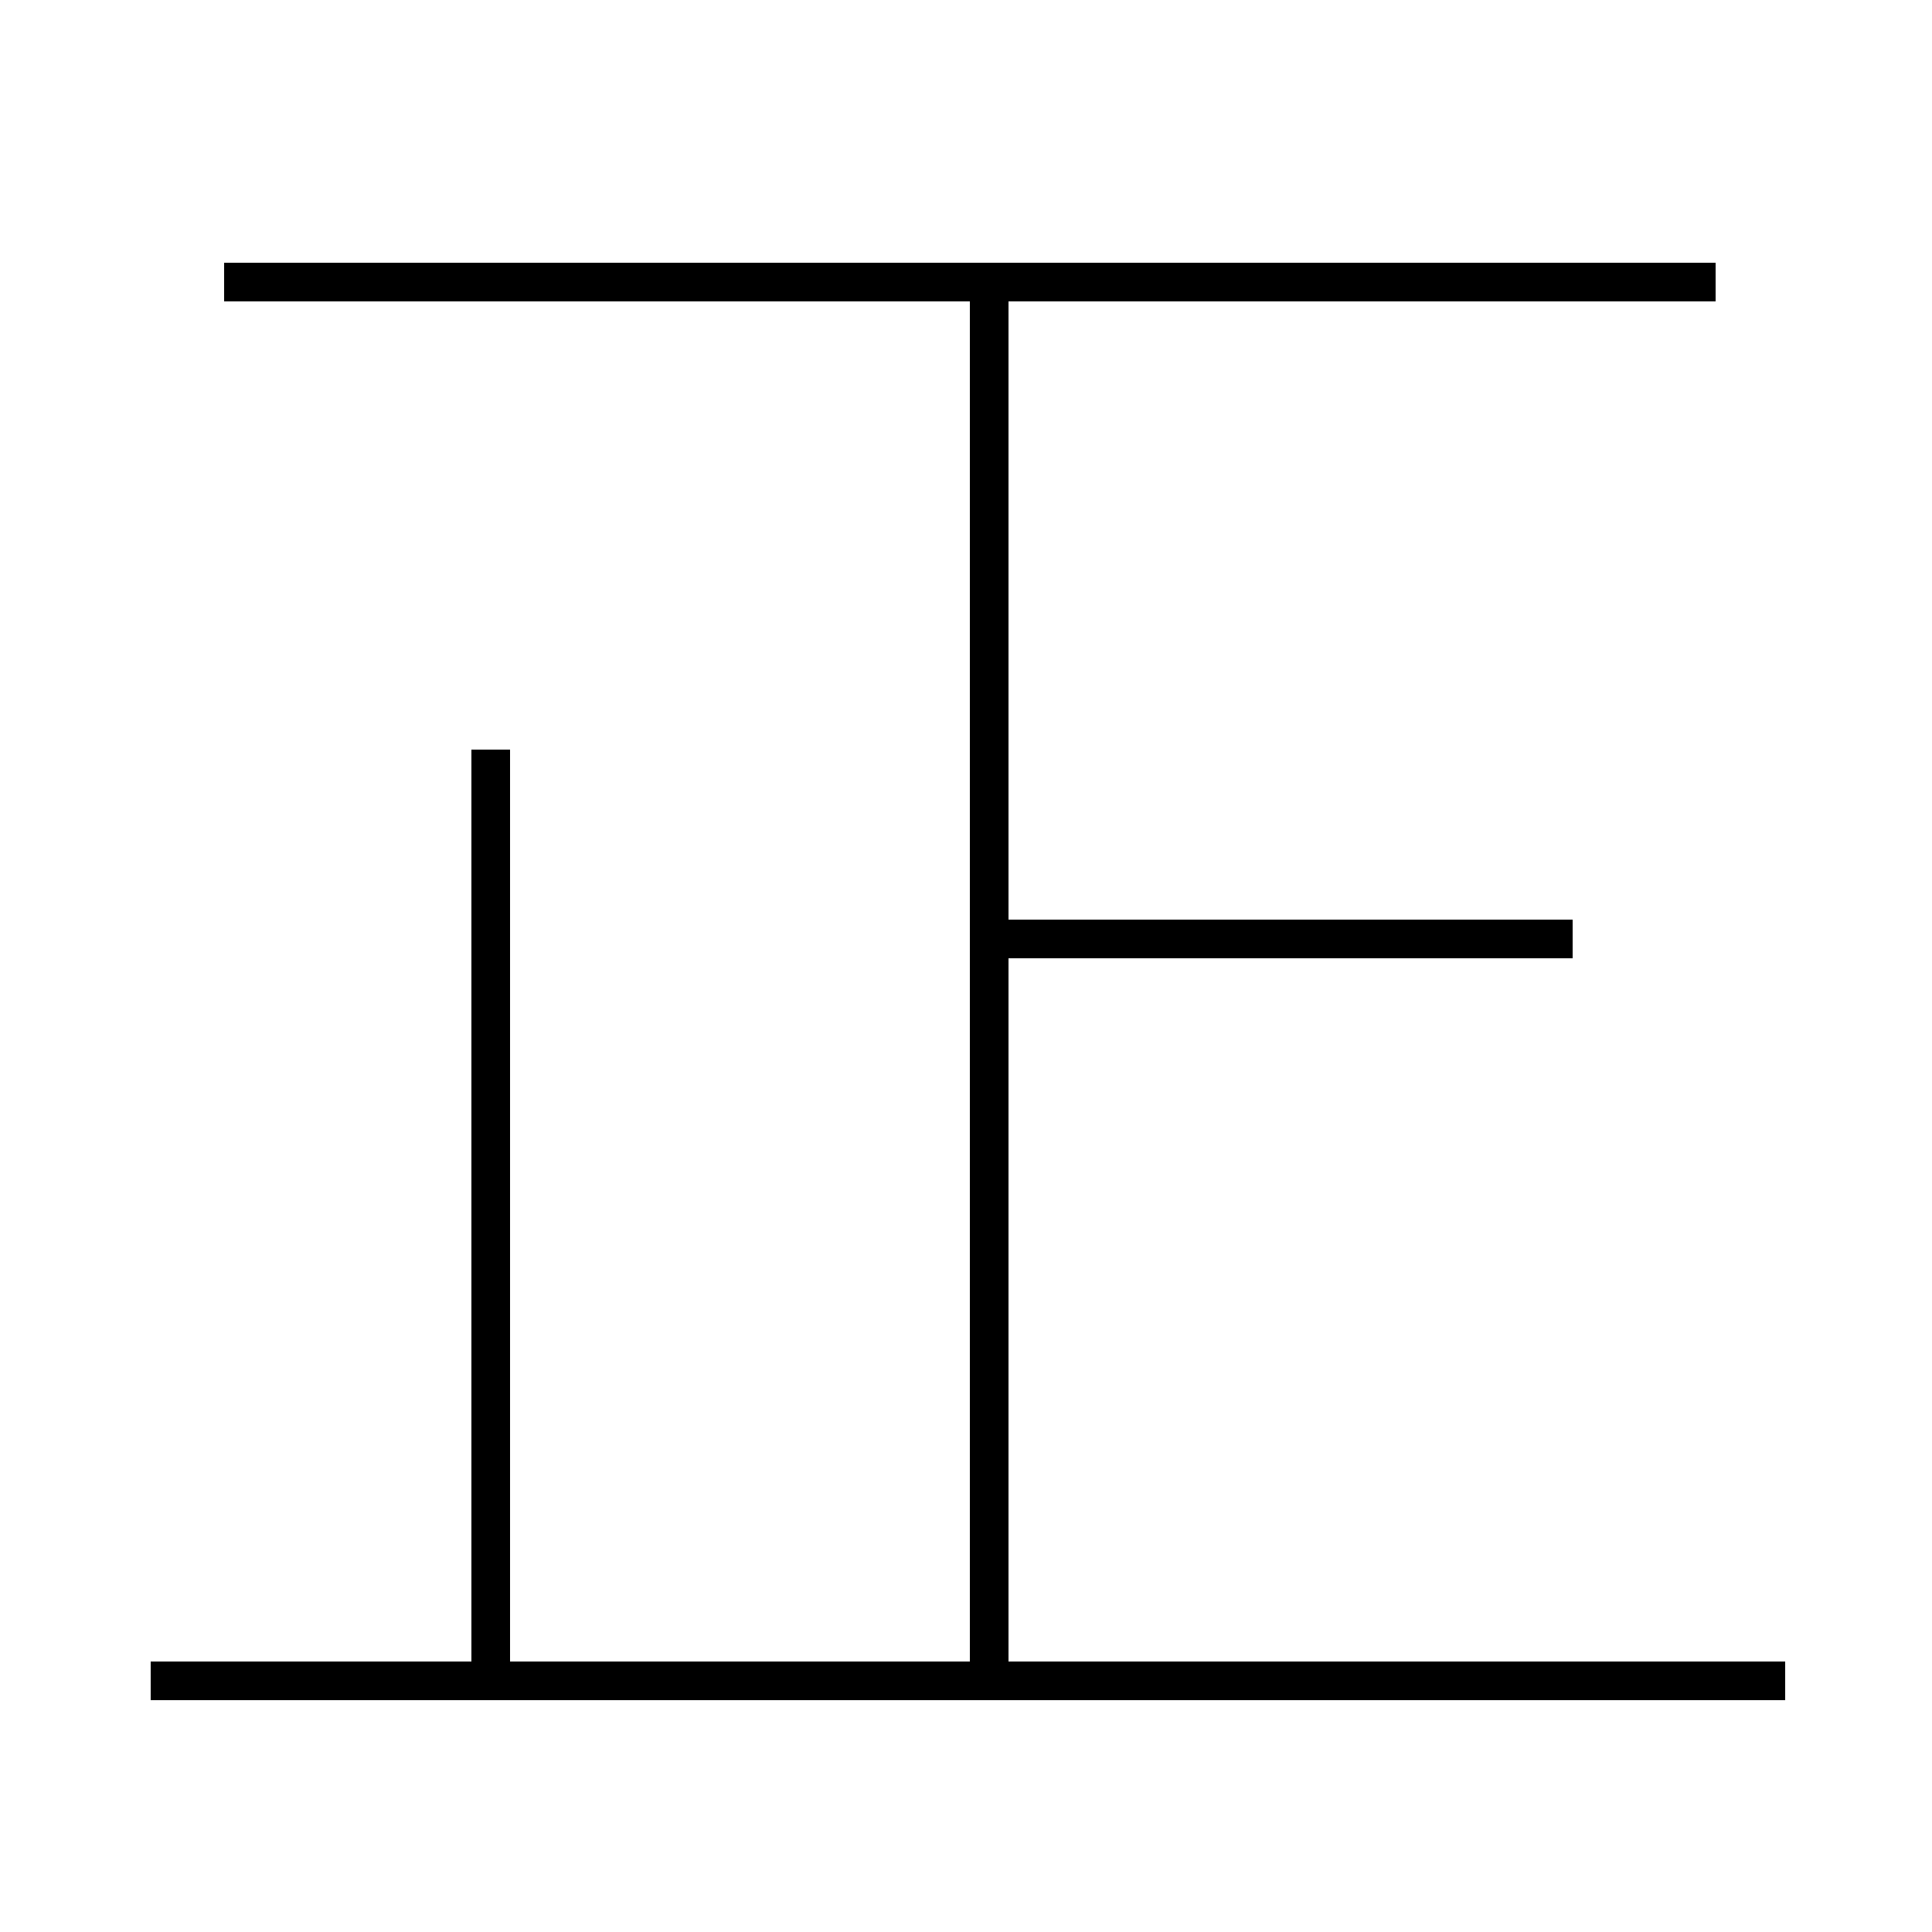 <?xml version='1.0' encoding='utf8'?>
<svg viewBox="0.0 -6.0 50.0 50.0" version="1.1" xmlns="http://www.w3.org/2000/svg">
<rect x="0.0" y="-6.0" width="50.0" height="50.0" fill="#808080" stroke="none"/>
<rect x="-1000" y="-1000" width="2000" height="2000" stroke="white" fill="white"/>
<g style="fill:white;stroke:#000000;  stroke-width:1">
<path d="M 46.2 -0.5 L 3.9 -0.5 M 12.7 -0.5 L 12.7 -24.6 M 25.6 -0.5 L 25.6 -36.2 M 40.7 -19.7 L 25.6 -19.7 M 44.4 -36.7 L 5.8 -36.7" transform="translate(0.0 38.0)" />
</g>
</svg>